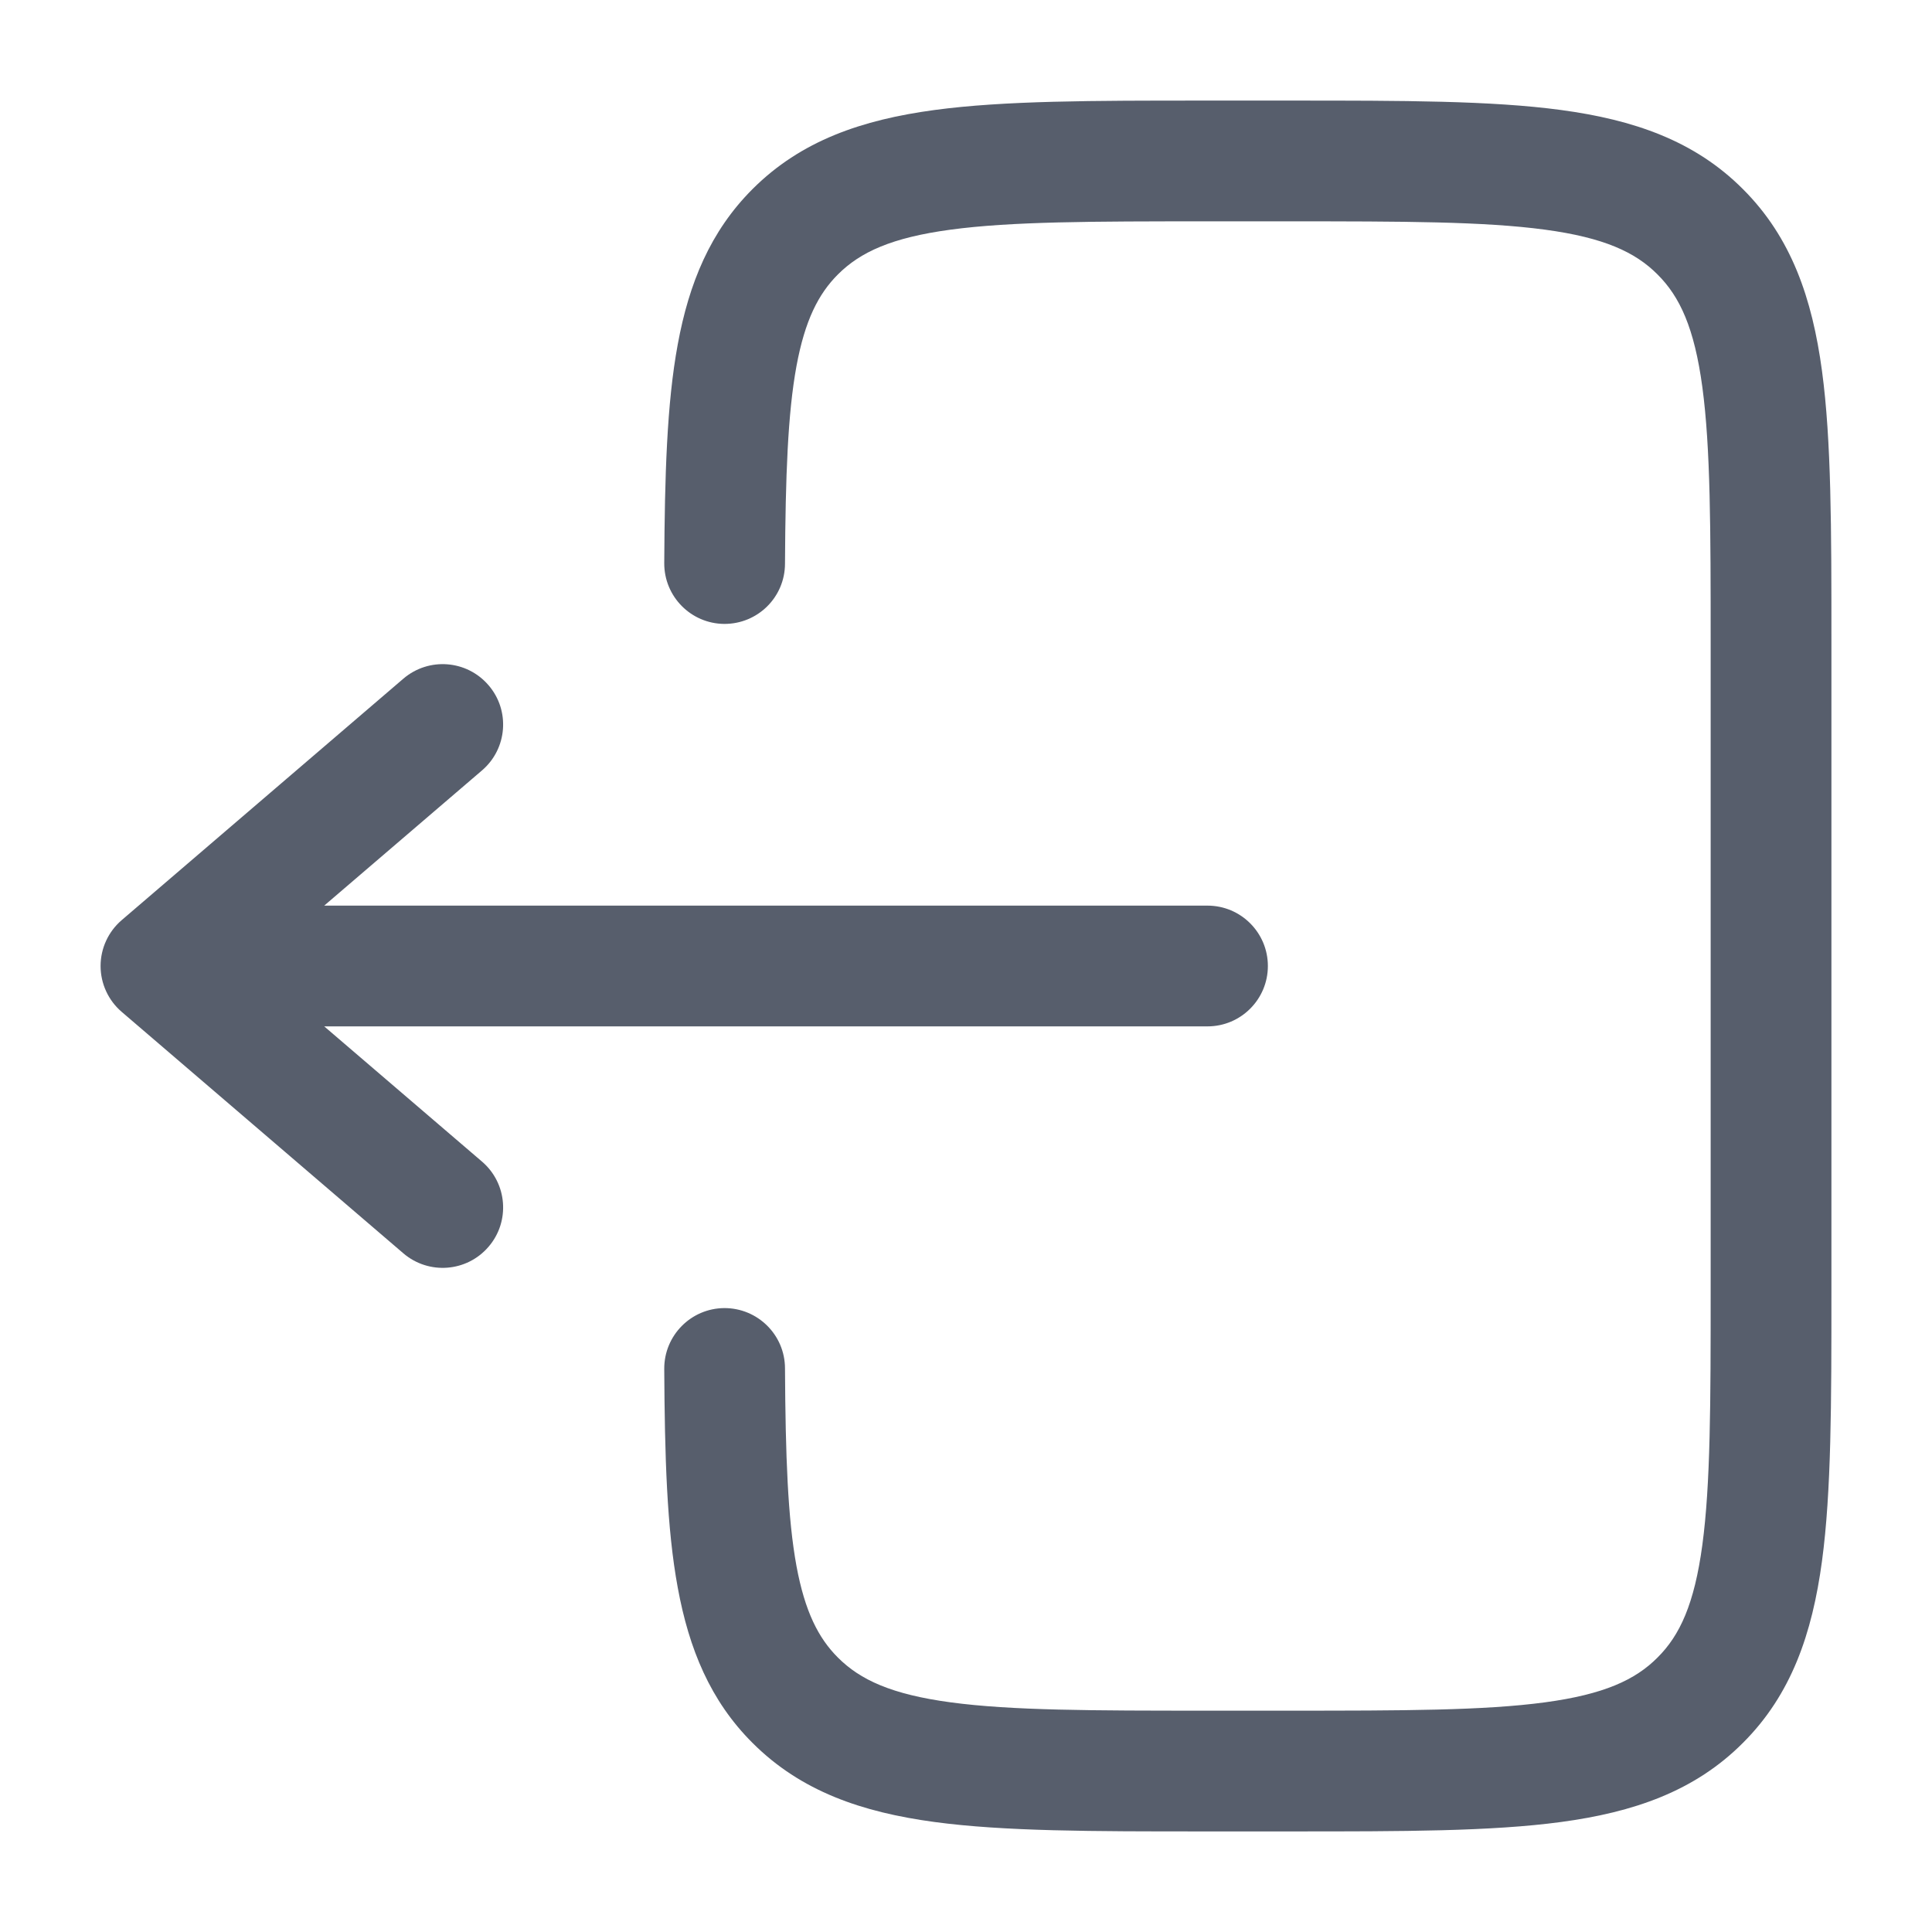 <svg width="16" height="16" viewBox="0 0 16 16" fill="none" xmlns="http://www.w3.org/2000/svg">
<g clip-path="url(#clip0_195_2774)">
<path d="M9.963 0.833C9.052 0.833 8.317 0.833 7.739 0.911C7.139 0.992 6.634 1.164 6.232 1.566C5.882 1.916 5.706 2.346 5.613 2.851C5.522 3.342 5.505 3.943 5.501 4.664C5.5 4.94 5.722 5.165 5.998 5.167C6.275 5.168 6.5 4.946 6.501 4.669C6.505 3.94 6.524 3.424 6.596 3.032C6.666 2.654 6.777 2.435 6.939 2.273C7.124 2.088 7.383 1.968 7.872 1.902C8.376 1.834 9.043 1.833 10 1.833H10.667C11.624 1.833 12.291 1.834 12.795 1.902C13.284 1.968 13.543 2.088 13.727 2.273C13.912 2.457 14.032 2.716 14.098 3.205C14.166 3.709 14.167 4.376 14.167 5.333V10.667C14.167 11.624 14.166 12.291 14.098 12.795C14.032 13.284 13.912 13.543 13.727 13.727C13.543 13.912 13.284 14.032 12.795 14.098C12.291 14.166 11.624 14.167 10.667 14.167H10C9.043 14.167 8.376 14.166 7.872 14.098C7.383 14.032 7.124 13.912 6.939 13.727C6.777 13.565 6.666 13.346 6.596 12.969C6.524 12.576 6.505 12.06 6.501 11.331C6.5 11.055 6.275 10.832 5.998 10.833C5.722 10.835 5.5 11.06 5.501 11.336C5.505 12.057 5.522 12.658 5.613 13.149C5.706 13.655 5.882 14.085 6.232 14.434C6.634 14.836 7.139 15.008 7.739 15.089C8.317 15.167 9.052 15.167 9.963 15.167H10.703C11.615 15.167 12.35 15.167 12.928 15.089C13.528 15.008 14.033 14.836 14.434 14.434C14.836 14.033 15.008 13.528 15.089 12.928C15.167 12.35 15.167 11.615 15.167 10.703V5.297C15.167 4.385 15.167 3.65 15.089 3.072C15.008 2.472 14.836 1.967 14.434 1.566C14.033 1.164 13.528 0.992 12.928 0.911C12.35 0.833 11.615 0.833 10.703 0.833H9.963Z" fill="#575E6C"/>
<path d="M10 7.5C10.276 7.5 10.5 7.724 10.5 8C10.5 8.276 10.276 8.5 10 8.5H2.685L3.992 9.62C4.202 9.8 4.226 10.116 4.046 10.325C3.866 10.535 3.551 10.559 3.341 10.38L1.008 8.38C0.897 8.285 0.833 8.146 0.833 8C0.833 7.854 0.897 7.715 1.008 7.62L3.341 5.62C3.551 5.441 3.866 5.465 4.046 5.675C4.226 5.884 4.202 6.2 3.992 6.38L2.685 7.5H10Z" fill="#575E6C"/>
</g>
<defs>
<clipPath id="clip0_195_2774">
<rect width="16" height="16" rx="5" fill="white"/>
</clipPath>
</defs>
</svg>
